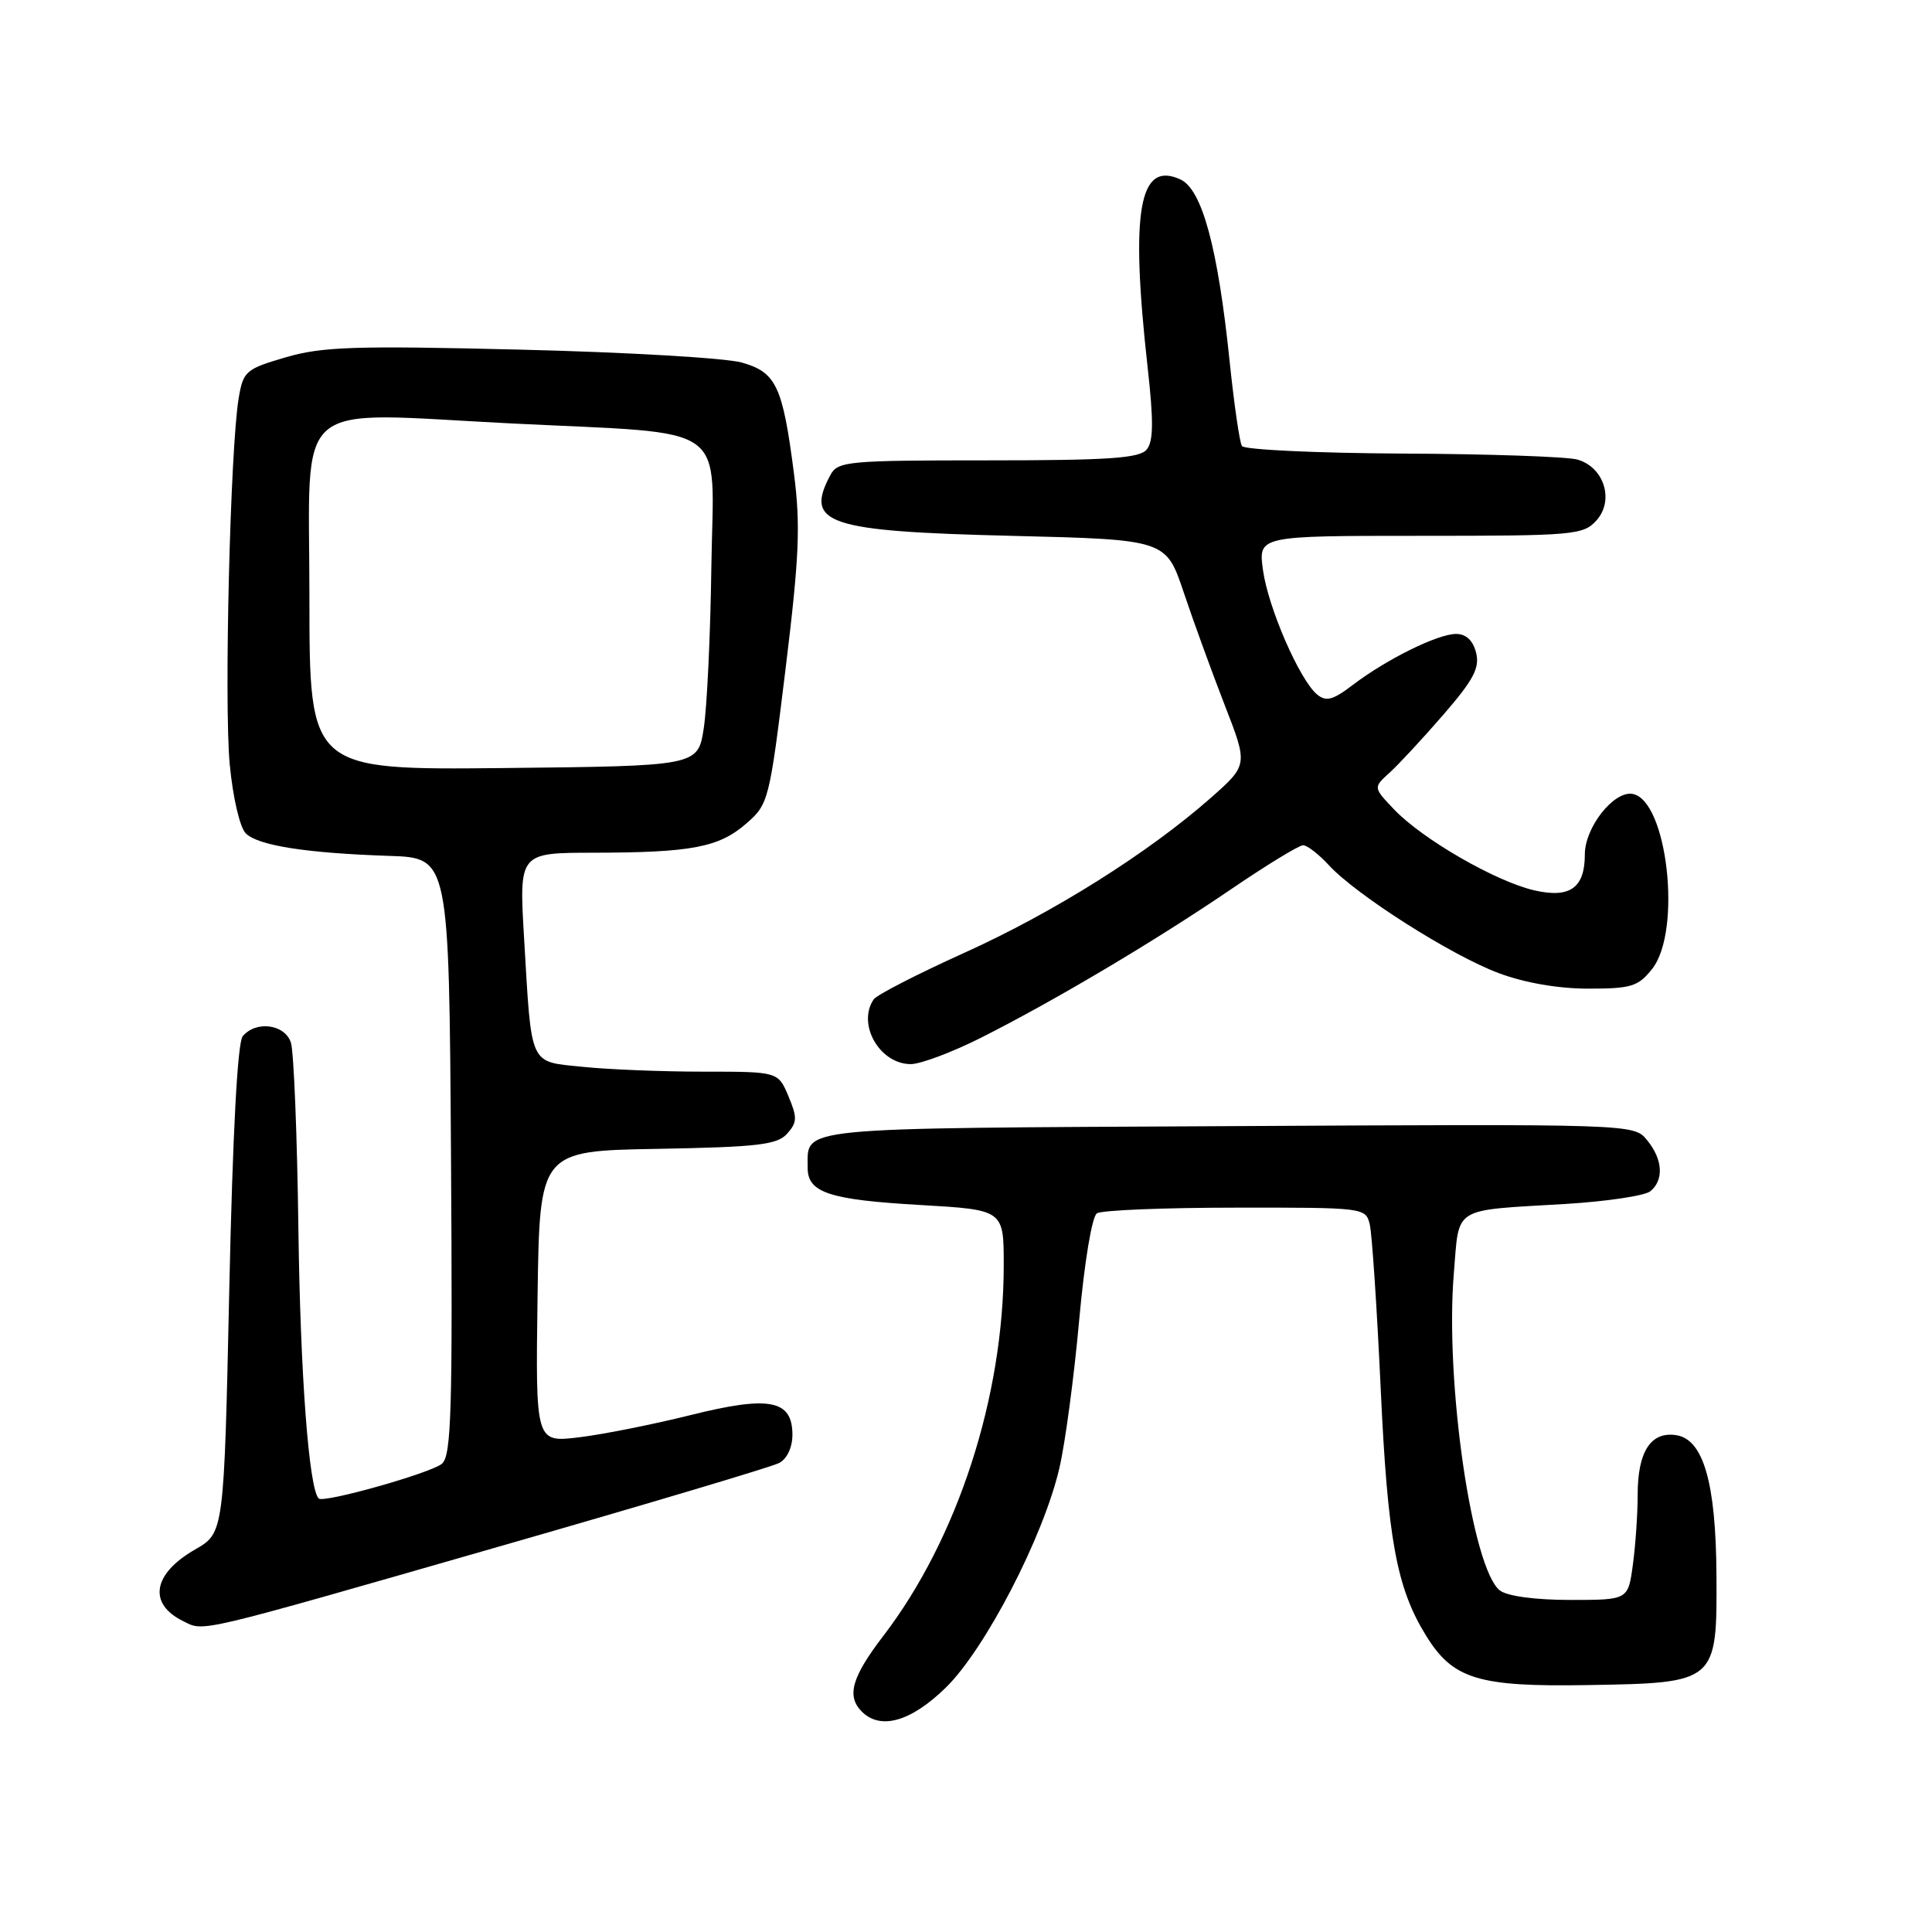 <?xml version="1.0" encoding="UTF-8" standalone="no"?>
<!DOCTYPE svg PUBLIC "-//W3C//DTD SVG 1.1//EN" "http://www.w3.org/Graphics/SVG/1.1/DTD/svg11.dtd" >
<svg xmlns="http://www.w3.org/2000/svg" xmlns:xlink="http://www.w3.org/1999/xlink" version="1.1" viewBox="0 0 256 256">
 <g >
 <path fill="currentColor"
d=" M 125.29 223.65 C 130.53 218.56 138.29 203.58 140.38 194.50 C 141.15 191.20 142.32 182.43 142.99 175.00 C 143.69 167.23 144.69 161.19 145.35 160.77 C 145.98 160.36 154.25 160.02 163.73 160.02 C 180.78 160.00 180.97 160.02 181.50 162.25 C 181.80 163.49 182.45 173.28 182.95 184.00 C 183.87 203.97 185.05 210.38 188.94 216.70 C 192.52 222.51 195.84 223.53 210.44 223.28 C 227.47 223.00 227.52 222.95 227.44 208.72 C 227.37 196.43 225.70 190.67 222.06 190.16 C 218.72 189.68 217.00 192.37 217.00 198.05 C 217.00 200.62 216.71 204.81 216.36 207.36 C 215.73 212.00 215.73 212.00 208.06 212.00 C 203.45 212.00 199.73 211.50 198.75 210.75 C 195.06 207.91 191.45 183.09 192.64 168.73 C 193.39 159.73 192.26 160.44 207.44 159.53 C 212.90 159.20 217.97 158.44 218.69 157.84 C 220.50 156.34 220.33 153.62 218.25 151.08 C 216.50 148.93 216.50 148.93 162.71 149.22 C 104.61 149.52 107.05 149.28 107.02 154.71 C 106.99 158.03 109.85 158.98 121.98 159.67 C 133.00 160.31 133.00 160.31 133.00 167.62 C 133.00 185.09 126.89 203.91 117.04 216.77 C 112.86 222.23 112.14 224.74 114.20 226.80 C 116.67 229.27 120.69 228.13 125.29 223.65 Z  M 66.50 204.82 C 85.75 199.29 102.29 194.36 103.25 193.85 C 104.28 193.31 105.00 191.78 105.00 190.13 C 105.00 185.48 101.98 184.89 91.49 187.51 C 86.55 188.74 79.90 190.07 76.73 190.45 C 70.96 191.15 70.96 191.15 71.23 171.82 C 71.50 152.50 71.50 152.50 87.12 152.23 C 100.41 151.99 102.97 151.69 104.29 150.23 C 105.64 148.72 105.66 148.08 104.47 145.25 C 103.10 142.00 103.10 142.00 93.19 142.00 C 87.75 142.00 80.55 141.71 77.20 141.36 C 70.04 140.62 70.46 141.53 69.44 124.25 C 68.78 113.00 68.78 113.00 78.64 112.99 C 91.64 112.97 95.26 112.28 98.88 109.13 C 101.84 106.56 101.95 106.10 104.08 88.72 C 105.91 73.75 106.09 69.64 105.20 62.71 C 103.71 51.16 102.85 49.33 98.30 48.04 C 96.21 47.44 83.03 46.67 69.00 46.33 C 47.07 45.79 42.71 45.93 37.88 47.34 C 32.57 48.89 32.23 49.18 31.63 52.74 C 30.51 59.33 29.68 93.21 30.44 101.27 C 30.85 105.64 31.78 109.64 32.56 110.42 C 34.18 112.04 40.53 113.04 51.59 113.41 C 59.50 113.67 59.50 113.67 59.76 153.20 C 59.98 187.01 59.81 192.91 58.55 193.96 C 57.06 195.20 42.87 199.20 42.23 198.56 C 40.93 197.27 39.80 182.20 39.54 162.92 C 39.38 150.50 38.93 139.36 38.55 138.17 C 37.77 135.71 33.92 135.19 32.16 137.31 C 31.47 138.14 30.83 150.19 30.38 170.87 C 29.68 203.12 29.68 203.12 25.86 205.31 C 20.24 208.53 19.57 212.50 24.27 214.81 C 27.12 216.21 25.46 216.61 66.50 204.82 Z  M 129.96 137.52 C 139.67 132.63 153.01 124.71 163.09 117.85 C 167.82 114.63 172.12 112.00 172.67 112.00 C 173.21 112.00 174.74 113.19 176.08 114.64 C 179.68 118.57 192.31 126.60 198.58 128.94 C 202.02 130.23 206.47 131.00 210.46 131.00 C 216.18 131.00 217.07 130.72 218.93 128.37 C 222.91 123.31 220.91 105.88 216.27 105.19 C 213.78 104.83 210.00 109.66 210.00 113.21 C 210.00 117.65 208.03 119.06 203.32 117.98 C 198.21 116.81 188.48 111.20 184.73 107.26 C 181.96 104.35 181.96 104.35 184.09 102.42 C 185.26 101.37 188.47 97.91 191.22 94.74 C 195.26 90.08 196.09 88.51 195.59 86.49 C 195.18 84.86 194.26 84.00 192.94 84.00 C 190.51 84.00 183.73 87.35 179.25 90.76 C 176.61 92.77 175.72 93.01 174.52 92.02 C 172.20 90.09 168.03 80.51 167.35 75.53 C 166.73 71.00 166.73 71.00 188.21 71.00 C 208.53 71.00 209.79 70.89 211.53 68.97 C 213.94 66.30 212.55 61.88 208.99 60.89 C 207.62 60.51 197.19 60.15 185.81 60.10 C 174.43 60.04 164.87 59.59 164.56 59.10 C 164.25 58.60 163.52 53.54 162.93 47.85 C 161.37 32.79 159.28 25.08 156.40 23.77 C 150.92 21.27 149.76 27.92 152.06 48.61 C 152.87 55.83 152.84 58.49 151.94 59.57 C 150.99 60.72 146.89 61.00 130.91 61.00 C 112.32 61.00 111.01 61.12 110.04 62.93 C 106.57 69.40 109.55 70.40 134.00 71.00 C 154.50 71.50 154.50 71.50 156.85 78.50 C 158.14 82.35 160.59 89.07 162.28 93.43 C 165.37 101.36 165.37 101.36 160.44 105.72 C 152.17 113.01 139.61 120.91 127.76 126.26 C 121.57 129.06 116.17 131.83 115.77 132.42 C 113.53 135.71 116.56 141.00 120.68 141.00 C 121.98 141.00 126.16 139.43 129.96 137.52 Z  M 41.00 79.15 C 41.00 52.28 38.27 54.63 67.80 56.11 C 97.21 57.58 94.54 55.67 94.26 75.03 C 94.14 84.09 93.68 93.75 93.25 96.50 C 92.48 101.50 92.48 101.50 66.74 101.77 C 41.00 102.03 41.00 102.03 41.00 79.15 Z "/>
</g>
</svg>